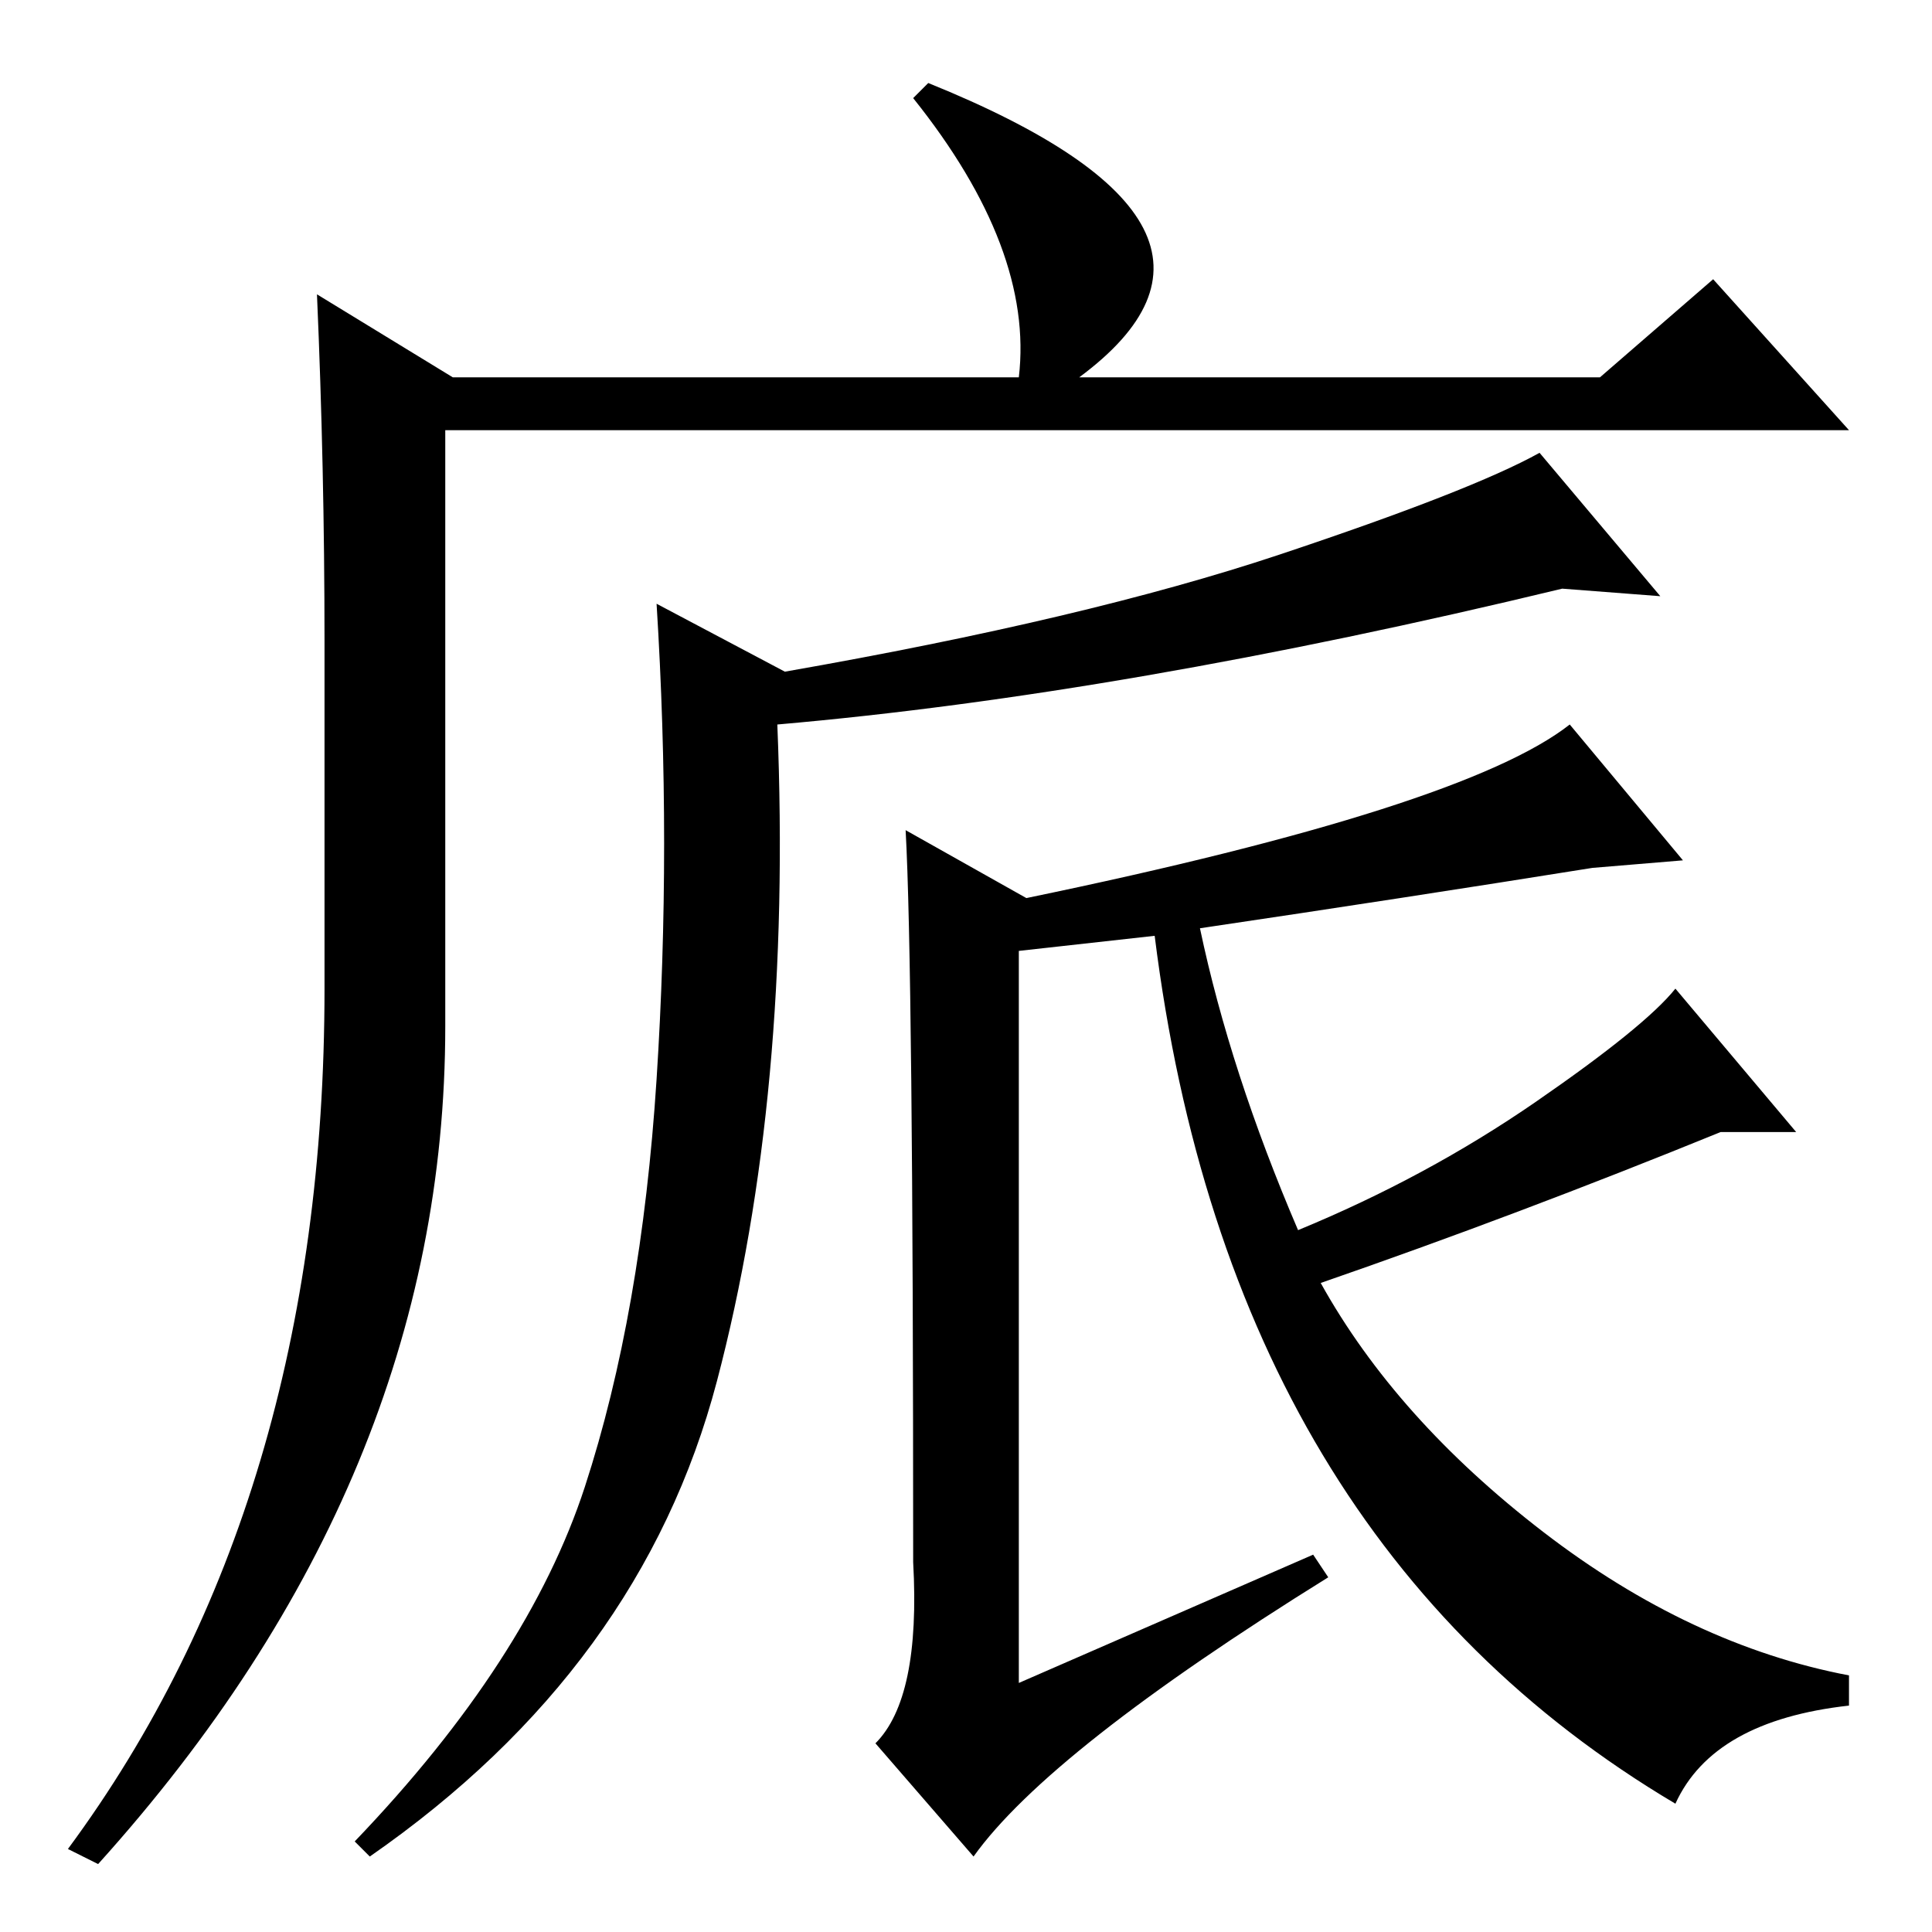 <?xml version="1.0" standalone="no"?>
<!DOCTYPE svg PUBLIC "-//W3C//DTD SVG 1.1//EN" "http://www.w3.org/Graphics/SVG/1.1/DTD/svg11.dtd" >
<svg xmlns="http://www.w3.org/2000/svg" xmlns:xlink="http://www.w3.org/1999/xlink" version="1.1" viewBox="0 -36 256 256">
  <g transform="matrix(1 0 0 -1 0 220)">
   <path fill="currentColor"
d="M123 245q47 -19 20 -39h69l15 13l18 -20h-186v-79q0 -60 -46 -111l-4 2q34 46 34 114v46q0 23 -1 46l18 -11h75q2 17 -14 37zM104 167q40 7 65.5 15.5t34.5 13.5l16 -19l-13 1q-58 -14 -104 -18q2 -49 -8 -87t-46 -63l-2 2q23 24 30.5 47t9.5 54t0 63zM135 130v-97l39 17
l2 -3q-37 -23 -47 -37l-13 15q6 6 5 24q0 79 -1 97l16 -9q58 12 72 23l15 -18l-12 -1q-25 -4 -52 -8q4 -19 13 -40q17 7 31.5 17t18.5 15l16 -19h-10q-27 -11 -53 -20q10 -18 29.5 -33t40.5 -19v-4q-18 -2 -23 -13q-59 35 -69 115z" />
  </g>

</svg>
